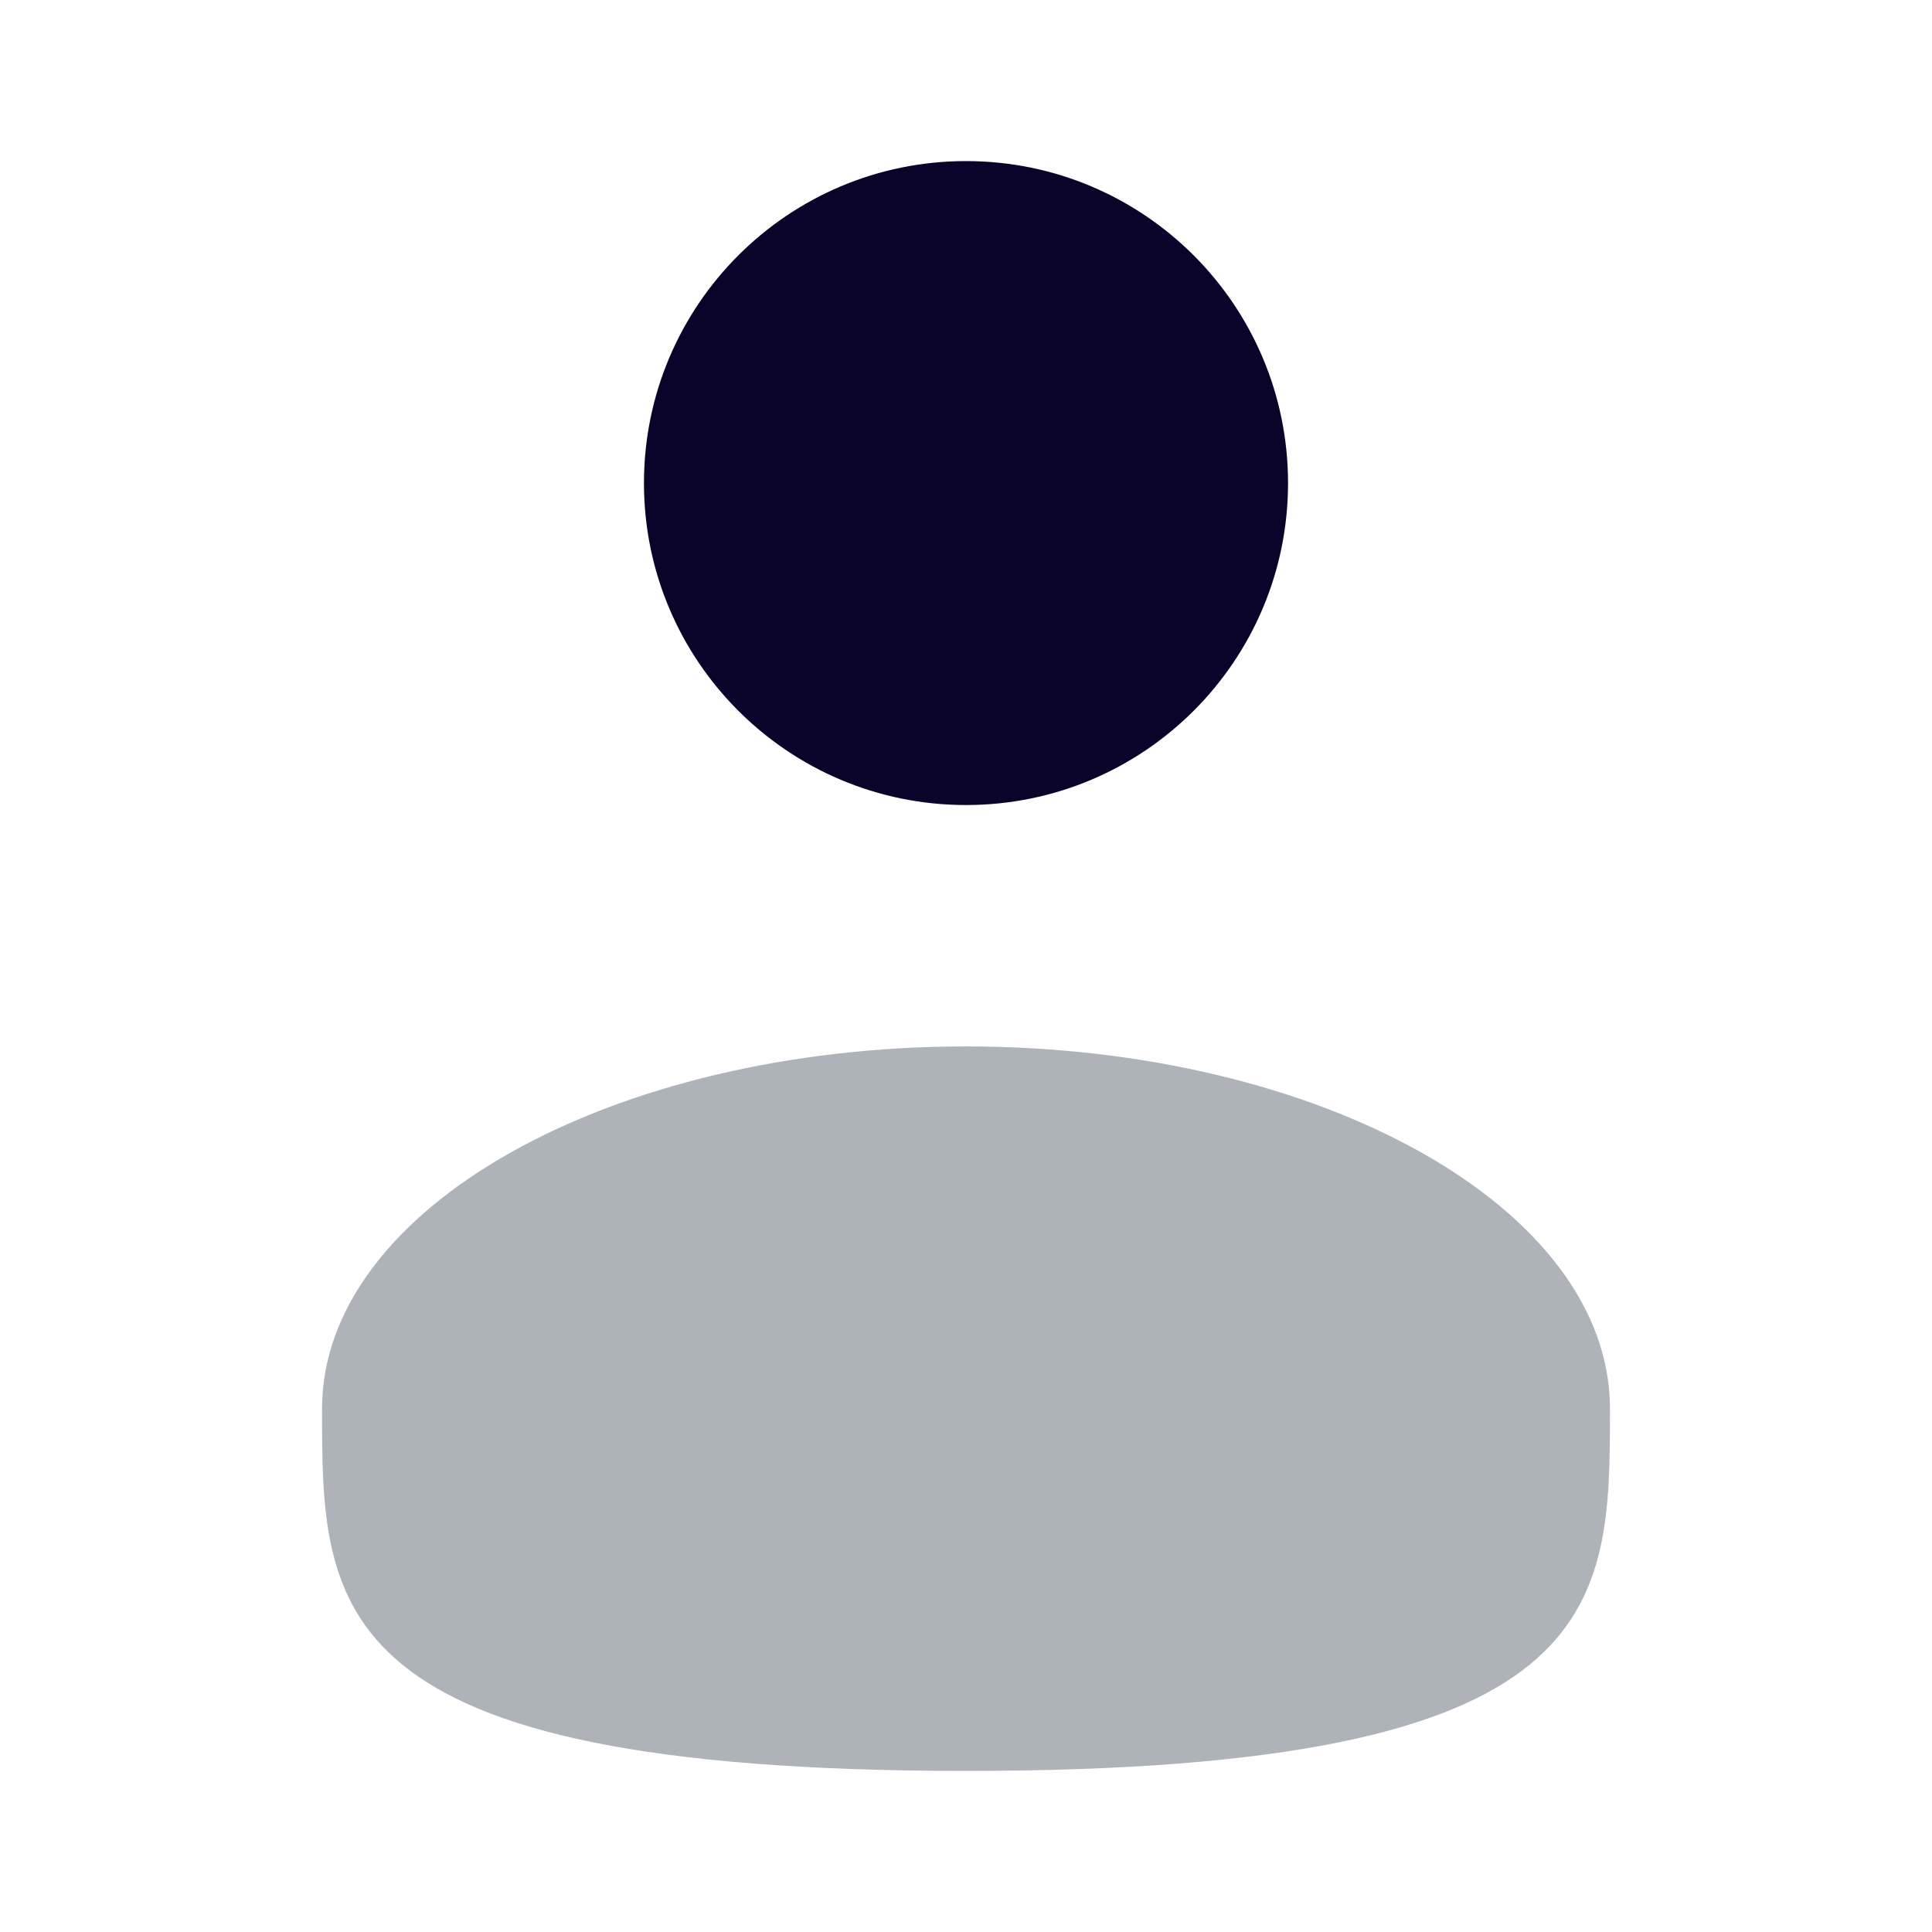 <svg width="16" height="16" viewBox="0 0 16 16" fill="none" xmlns="http://www.w3.org/2000/svg">
<path d="M8 6.667C9.473 6.667 10.667 5.473 10.667 4.001C10.667 2.528 9.473 1.334 8 1.334C6.527 1.334 5.333 2.528 5.333 4.001C5.333 5.473 6.527 6.667 8 6.667Z" fill="#0A042B"/>
<path opacity="0.5" d="M13.333 11.666C13.333 13.323 13.333 14.666 8 14.666C2.667 14.666 2.667 13.323 2.667 11.666C2.667 10.009 5.055 8.666 8 8.666C10.945 8.666 13.333 10.009 13.333 11.666Z" fill="#5F6774"/>
</svg>
